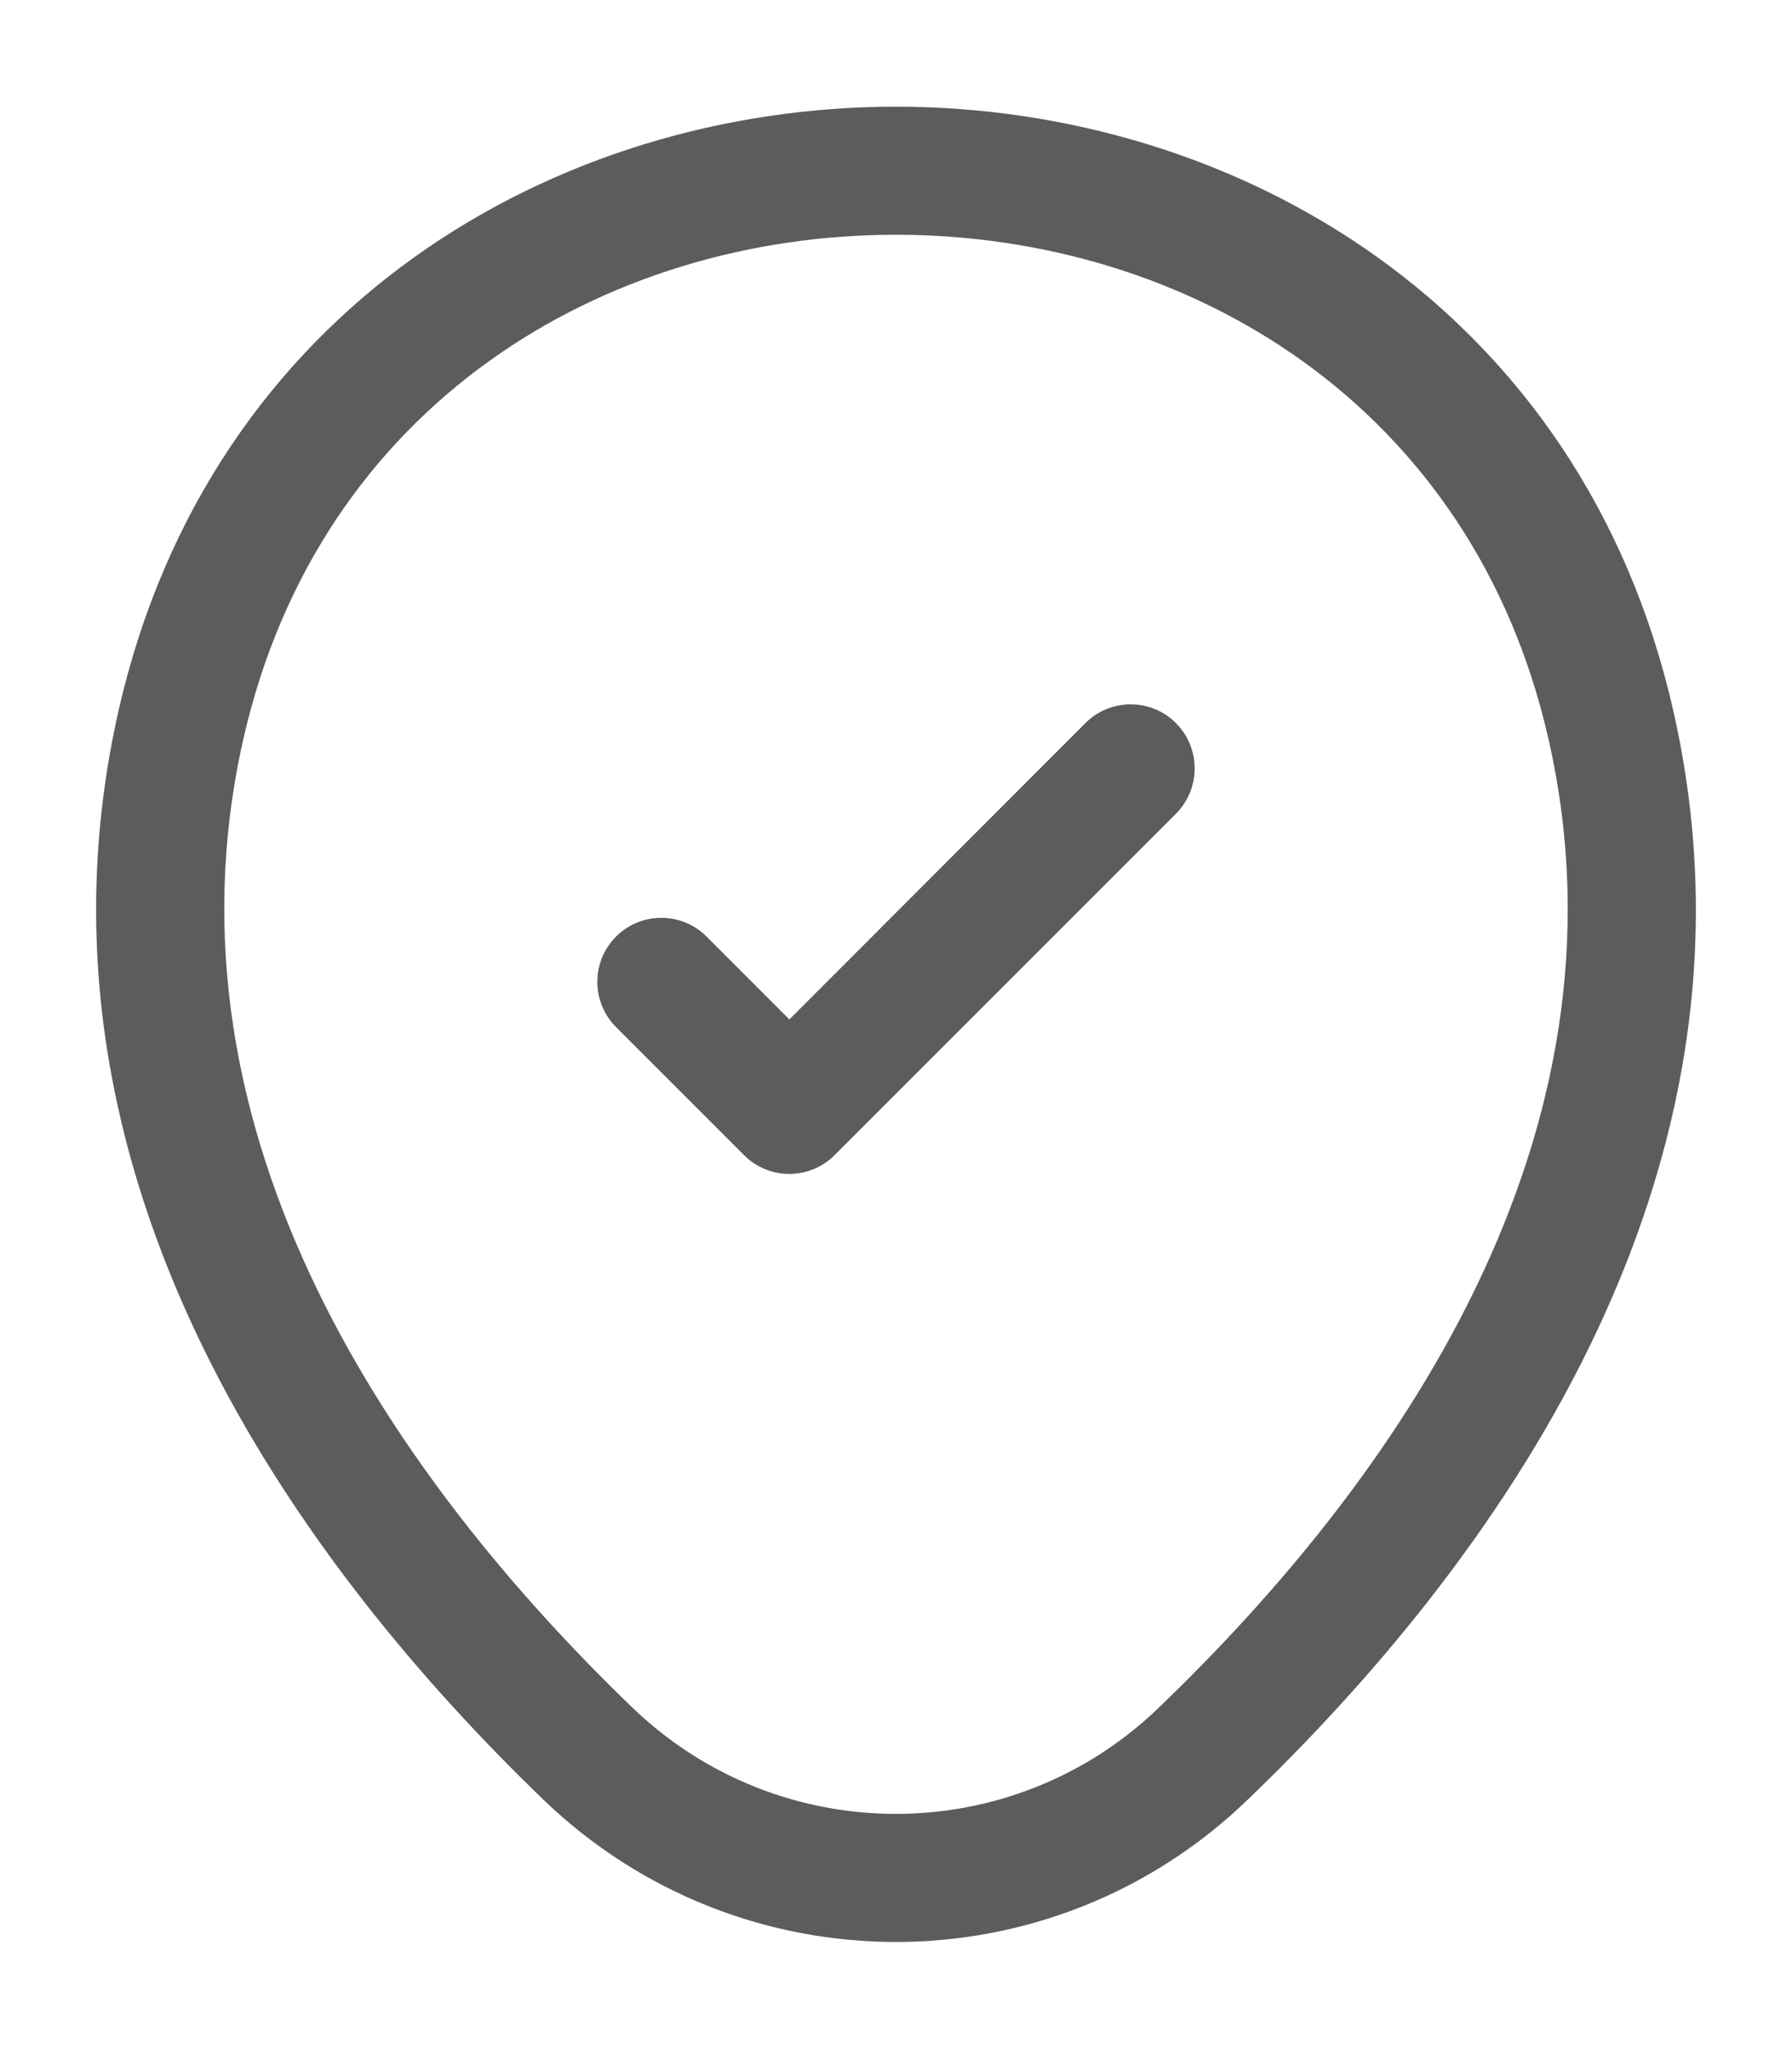 <svg width="14" height="16" viewBox="0 0 14 16" fill="none" xmlns="http://www.w3.org/2000/svg">
<path fill-rule="evenodd" clip-rule="evenodd" d="M7.002 1.833C4.724 1.832 2.496 3.154 1.901 5.771C1.196 8.884 3.125 11.584 4.94 13.333C6.093 14.441 7.907 14.439 9.053 13.334L9.054 13.333C10.875 11.584 12.804 8.89 12.099 5.777L12.099 5.777C11.507 3.16 9.28 1.835 7.002 1.833ZM13.074 5.556C12.36 2.4 9.656 0.835 7.003 0.833C4.349 0.832 1.644 2.393 0.926 5.549L0.926 5.55C0.097 9.209 2.381 12.256 4.246 14.053L4.247 14.054C5.786 15.533 8.212 15.534 9.747 14.053C11.619 12.256 13.903 9.216 13.074 5.556ZM9.187 5.646C9.382 5.842 9.382 6.158 9.187 6.354L6.52 9.02C6.325 9.215 6.008 9.215 5.813 9.02L4.813 8.02C4.618 7.825 4.618 7.508 4.813 7.313C5.008 7.118 5.325 7.118 5.52 7.313L6.167 7.96L8.48 5.646C8.675 5.451 8.992 5.451 9.187 5.646Z" fill="#5A5D5A"/>
</svg>
